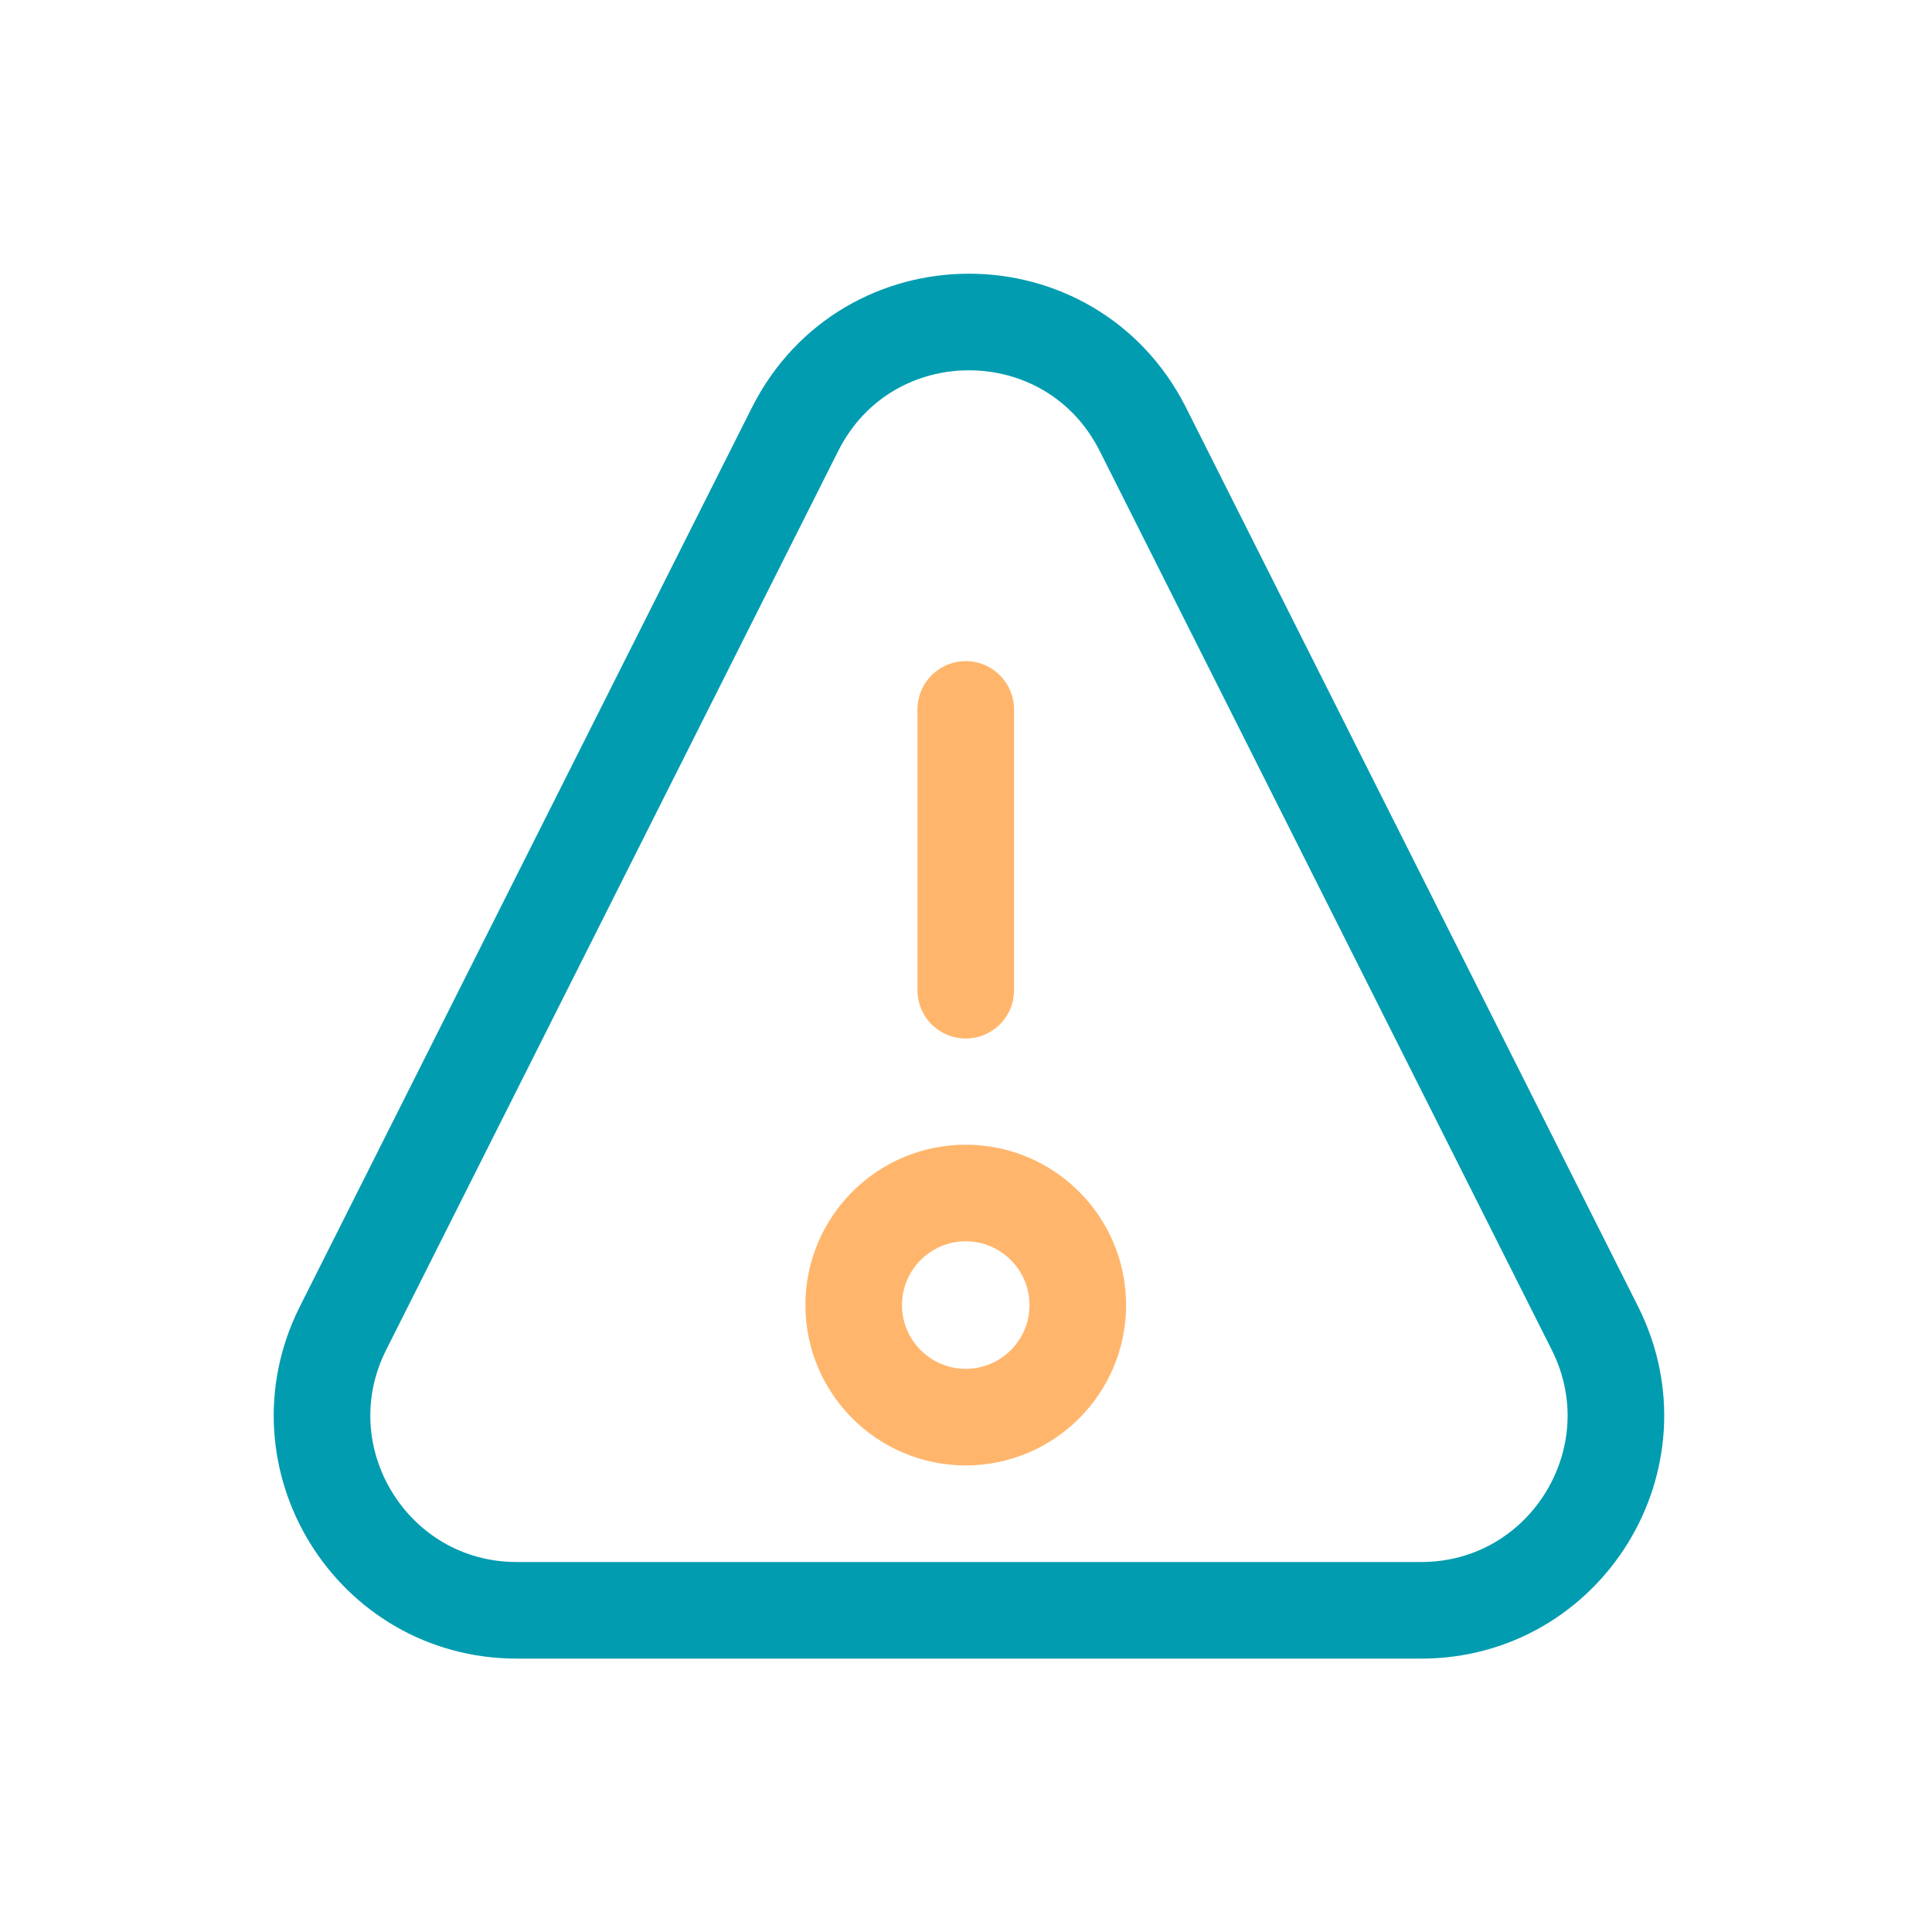 <svg width="30" height="30" viewBox="0 0 30 30" fill="none" xmlns="http://www.w3.org/2000/svg">
<path d="M17.746 6.665L24.766 20.625C25.776 22.635 24.316 25.005 22.066 25.005H8.026C5.776 25.005 4.316 22.635 5.326 20.625L12.346 6.665C13.466 4.445 16.626 4.445 17.746 6.665Z" stroke="#019CB0" stroke-width="1.5" stroke-linecap="round" stroke-linejoin="round"/>
<path d="M14.996 15.376V11.016" stroke="#FFB66C" stroke-width="1.5" stroke-linecap="round" stroke-linejoin="round"/>
<path d="M14.996 22.005C14.036 22.005 13.256 21.225 13.256 20.265C13.256 19.305 14.036 18.525 14.996 18.525C15.956 18.525 16.736 19.305 16.736 20.265C16.736 21.225 15.956 22.005 14.996 22.005Z" stroke="#FFB66C" stroke-width="1.5" stroke-linecap="round" stroke-linejoin="round"/>
</svg>
